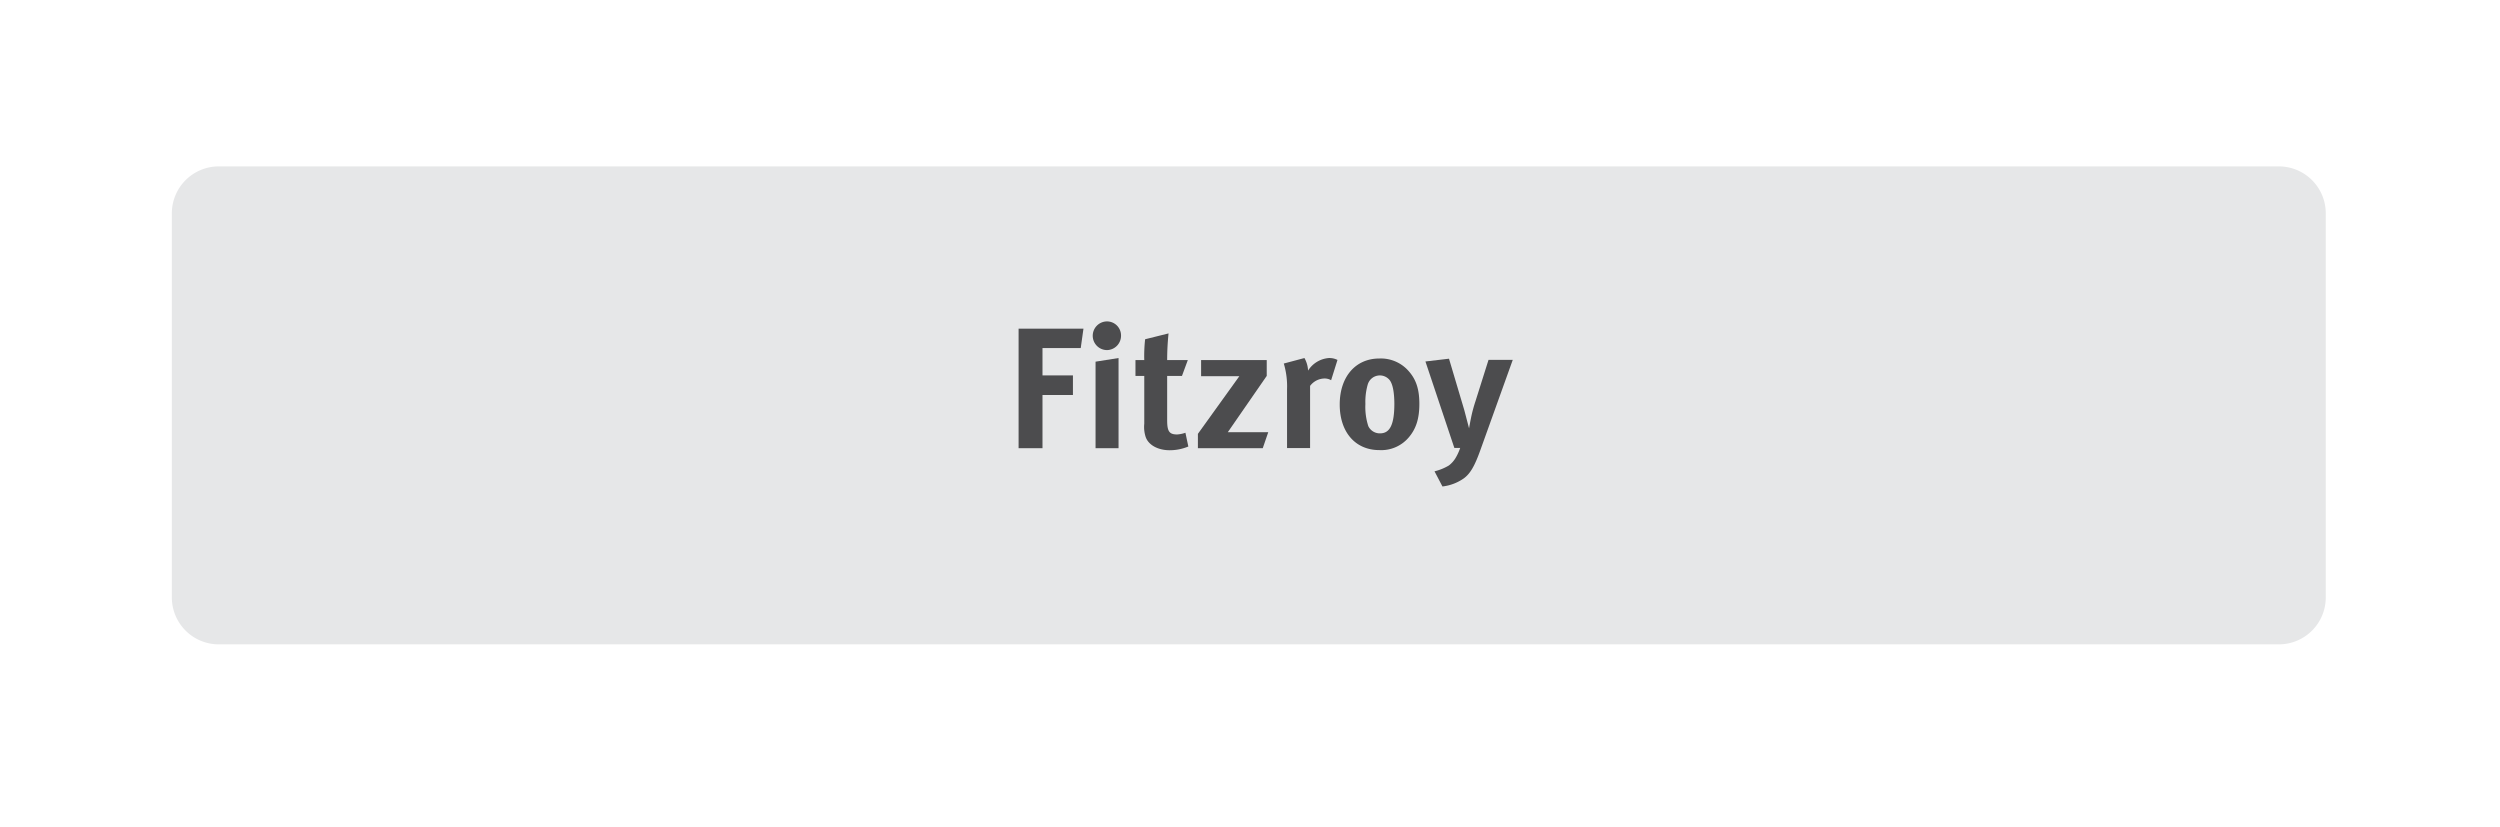<svg id="Layer_1" data-name="Layer 1" xmlns="http://www.w3.org/2000/svg" viewBox="0 0 523 173"><defs><style>.cls-1{fill:#e6e7e8;}.cls-2{fill:#4c4c4e;}.cls-3{fill:none;stroke:#6d6e70;stroke-linecap:round;stroke-linejoin:round;stroke-width:2px;}</style></defs><title>IP_sc4_fitzroyBtn</title><path class="cls-1" d="M35.95,125a9.82,9.82,0,0,0,9.8,9.8h431a9.82,9.82,0,0,0,9.8-9.8V44.61a9.82,9.82,0,0,0-9.8-9.8h-431a9.82,9.82,0,0,0-9.8,9.8Z"/><path class="cls-2" d="M226.09,72.81h-8v5.72h6.37v4.1h-6.37V93.76h-5v-25h13.57Z"/><path class="cls-2" d="M231.6,73.24a3,3,0,0,1-3-3,3,3,0,0,1,3-3,2.94,2.94,0,0,1,2.92,3A3,3,0,0,1,231.6,73.24Zm-2.41,20.52V75.66L234,74.9V93.76Z"/><path class="cls-2" d="M244.7,94.19c-2.45,0-4.39-1.08-5-2.7a6.76,6.76,0,0,1-.32-2.84v-10h-1.84V75.33h1.84a32,32,0,0,1,.18-4.36l4.9-1.22a55.12,55.12,0,0,0-.29,5.58h4.32l-1.22,3.31h-3.1v9.25c0,2.34.43,3,2.09,3a6.32,6.32,0,0,0,1.73-.36l.61,2.88A10.13,10.13,0,0,1,244.7,94.19Z"/><path class="cls-2" d="M264.17,93.76H250.6v-3l8.67-12.06h-8V75.33H265v3.31l-8.14,11.77h8.46Z"/><path class="cls-2" d="M278.47,79.54a2.72,2.72,0,0,0-1.4-.36,3.85,3.85,0,0,0-3,1.55v13h-4.82V81.45a16.69,16.69,0,0,0-.68-5.4l4.32-1.15a5.93,5.93,0,0,1,.76,2.63A5.65,5.65,0,0,1,278,74.9a3.72,3.72,0,0,1,1.8.4Z"/><path class="cls-2" d="M294.63,91.6a7.53,7.53,0,0,1-6.08,2.56c-5,0-8.28-3.74-8.28-9.54S283.58,75,288.55,75a7.72,7.72,0,0,1,6.26,2.77c1.48,1.73,2.12,3.74,2.12,6.73C296.93,87.64,296.21,89.8,294.63,91.6Zm-3.92-12.09a2.64,2.64,0,0,0-4.57.9,13.13,13.13,0,0,0-.5,4.1,13,13,0,0,0,.61,4.64,2.67,2.67,0,0,0,2.45,1.51c2.09,0,3-1.87,3-6.23C291.68,82,291.35,80.33,290.71,79.51Z"/><path class="cls-2" d="M309.75,94c-1.26,3.56-2.2,5.11-3.53,6.08a9.71,9.71,0,0,1-4.46,1.69l-1.66-3.17a10.81,10.81,0,0,0,3-1.22,5.55,5.55,0,0,0,1.37-1.51,11,11,0,0,0,1-2.16h-1.22L298.2,75.62l4.93-.58,3.2,10.76,1,3.82c0-.11.36-2.05.58-3,.14-.61.43-1.69.72-2.56l2.77-8.78h5.07Z"/><polyline class="cls-3" points="2257.45 -6.41 2234.25 23.59 2257.45 54.39"/><line class="cls-3" x1="2327.75" y1="23.59" x2="2234.25" y2="23.59"/></svg>